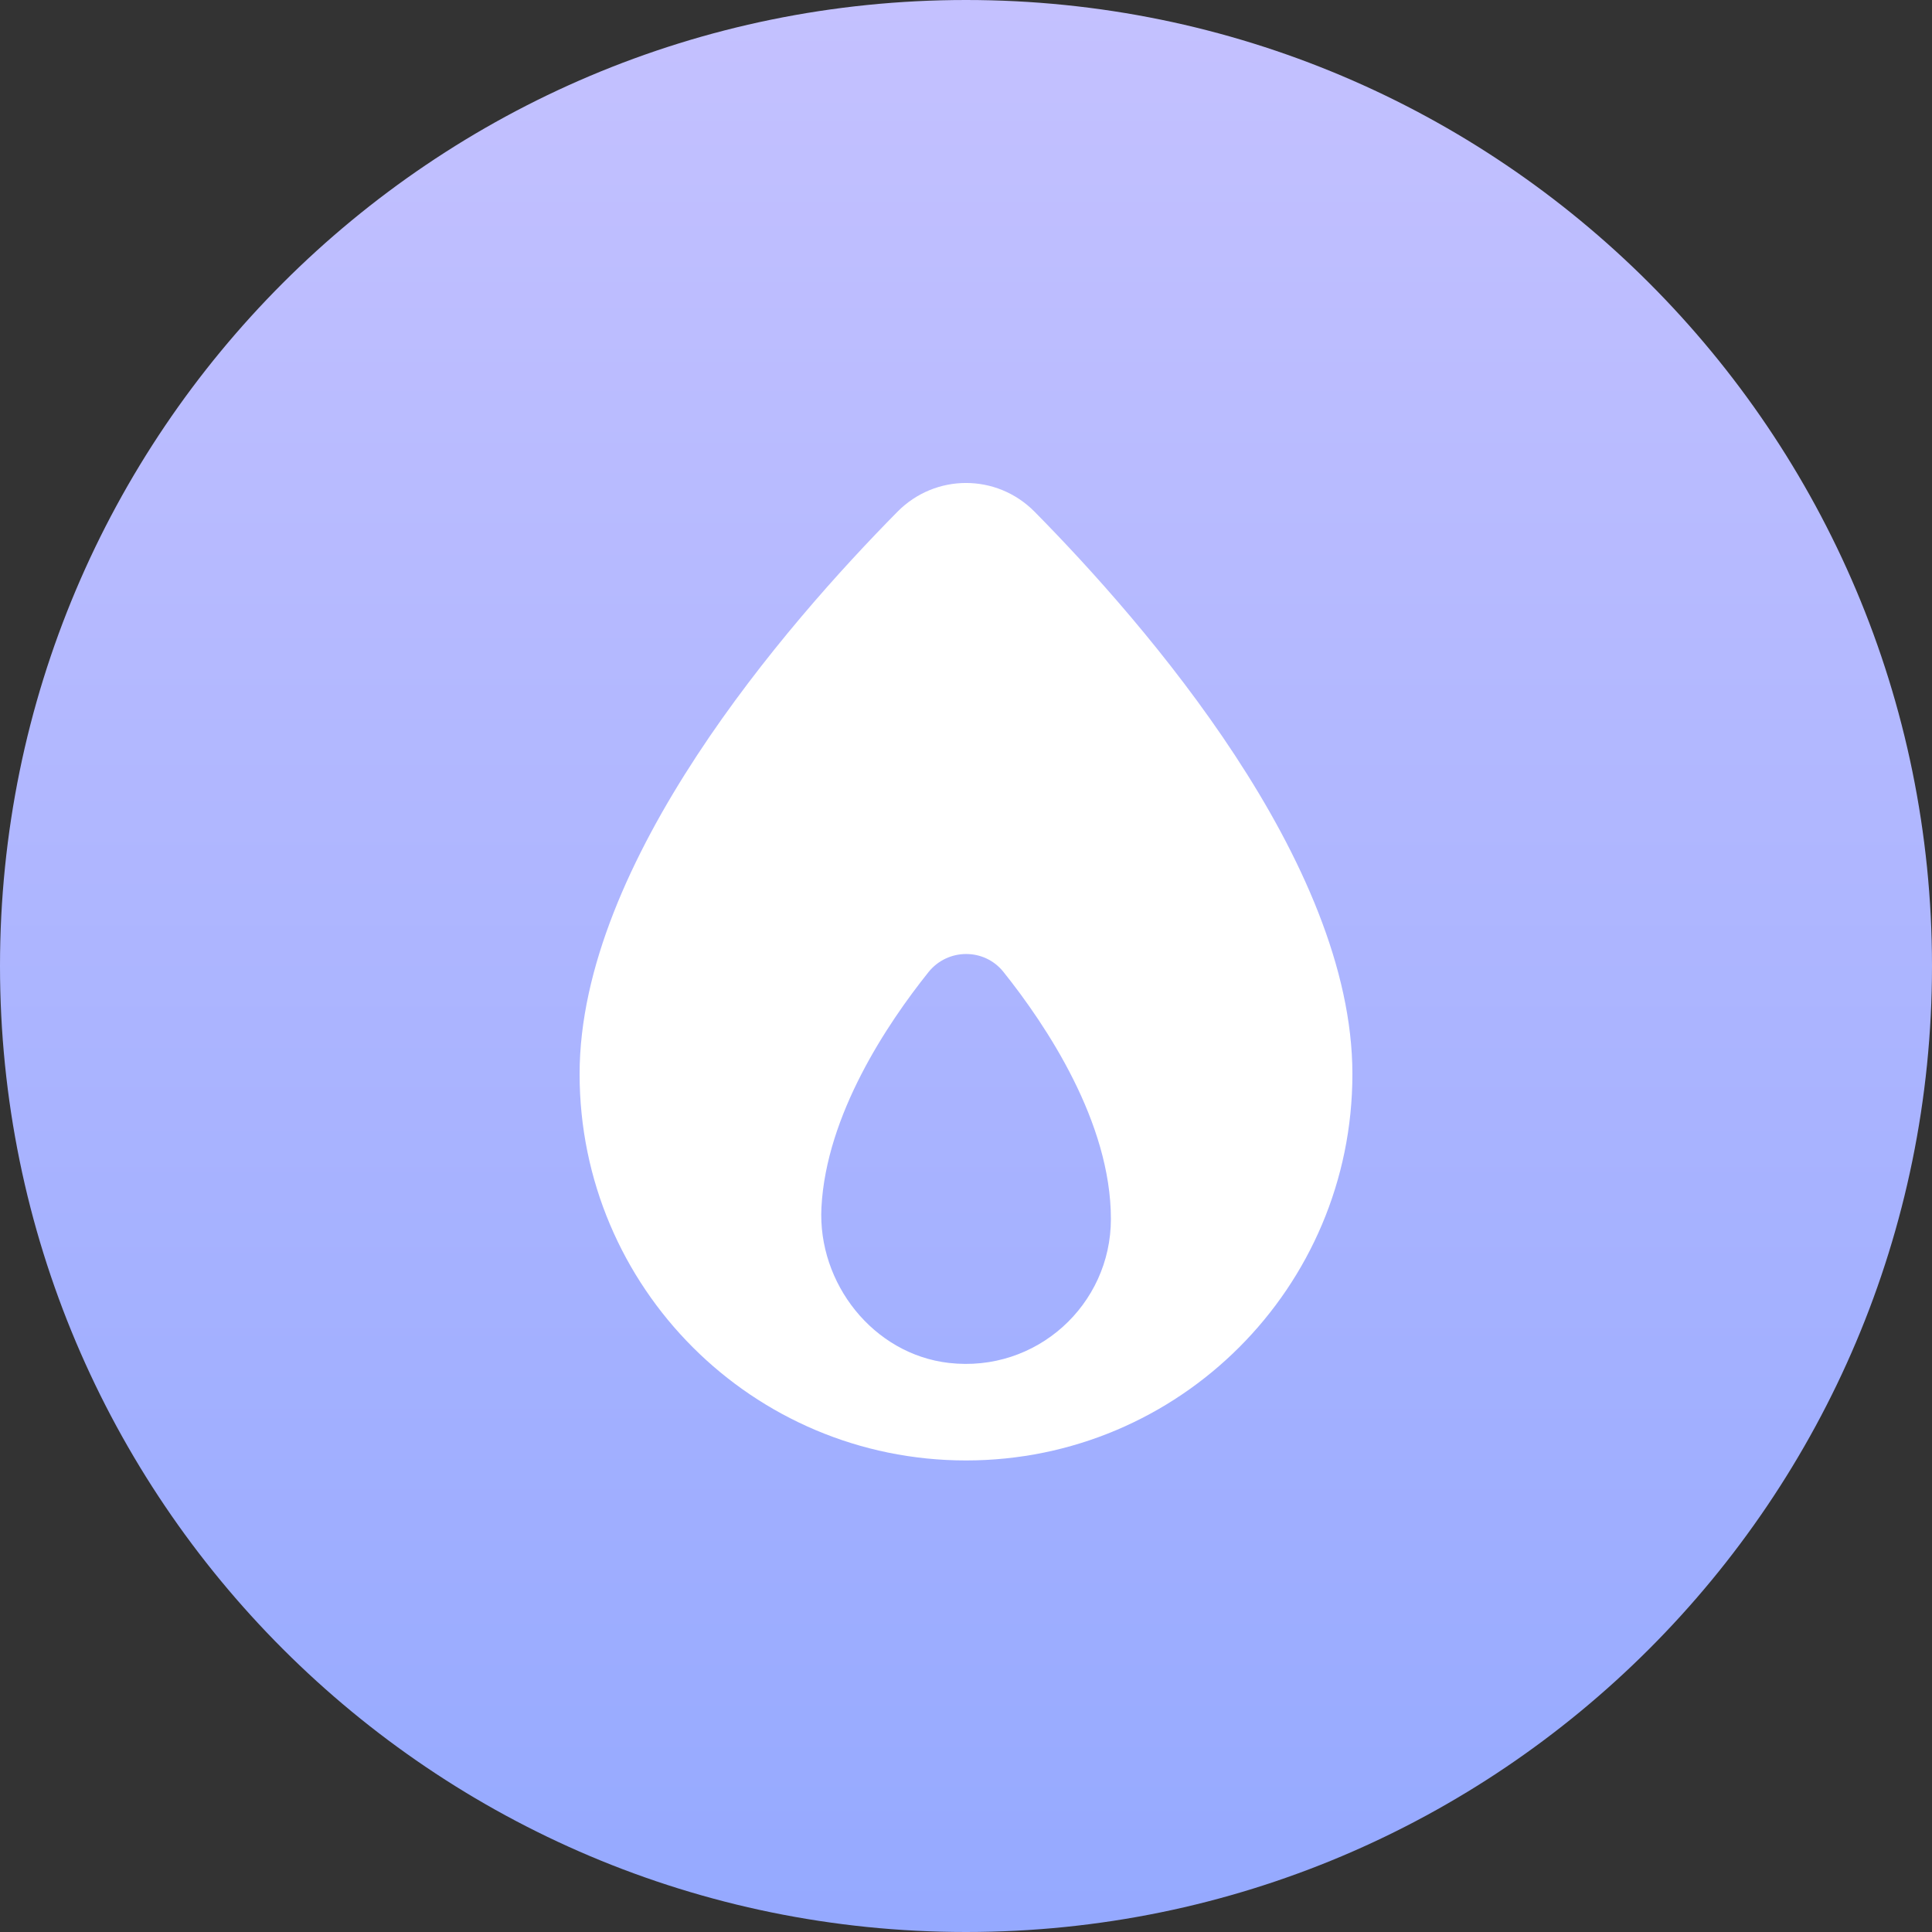 <?xml version="1.0" encoding="UTF-8"?>
<svg id="SVGDoc" width="40" height="40" xmlns="http://www.w3.org/2000/svg" version="1.1" xmlns:xlink="http://www.w3.org/1999/xlink" xmlns:avocode="https://avocode.com/" viewBox="0 0 40 40"><rect x="0" y="0" width="40" height="40" fill="#333333" stroke="none"/><defs><linearGradient id="LinearGradient1025" gradientUnits="userSpaceOnUse" x1="20" y1="0" x2="20" y2="40"><stop stop-opacity="1" stop-color="#c4c1ff" offset="0"></stop><stop stop-opacity="1" stop-color="#95a9ff" offset="1"></stop></linearGradient></defs><desc>Generated with Avocode.</desc><g><g><title>Group 6 Copy 2</title><g><title>Oval</title><path d="M20,40c11.046,0 20,-8.954 20,-20c0,-11.046 -8.954,-20 -20,-20c-11.046,0 -20,8.954 -20,20c0,11.046 8.954,20 20,20z" fill="url(#LinearGradient1025)"></path></g><g><title>icons8-fire</title><g><title>Shape</title><path d="M19.645,28.218c-1.563,-0.18 -2.719,-1.647 -2.638,-3.218c0.099,-1.919 1.362,-3.805 2.216,-4.873c0.398,-0.497 1.155,-0.502 1.552,-0.005c0.888,1.111 2.225,3.113 2.225,5.116c0,1.774 -1.54,3.188 -3.355,2.98zM21.42,10.595c-0.784,-0.794 -2.055,-0.794 -2.839,0c-2.299,2.328 -6.581,7.253 -6.581,11.642c0,4.418 3.582,8 8,8c4.418,0 8,-3.582 8,-8c0,-4.389 -4.282,-9.314 -6.58,-11.642z" fill="#ffffff" fill-opacity="1"></path></g></g></g></g></svg>